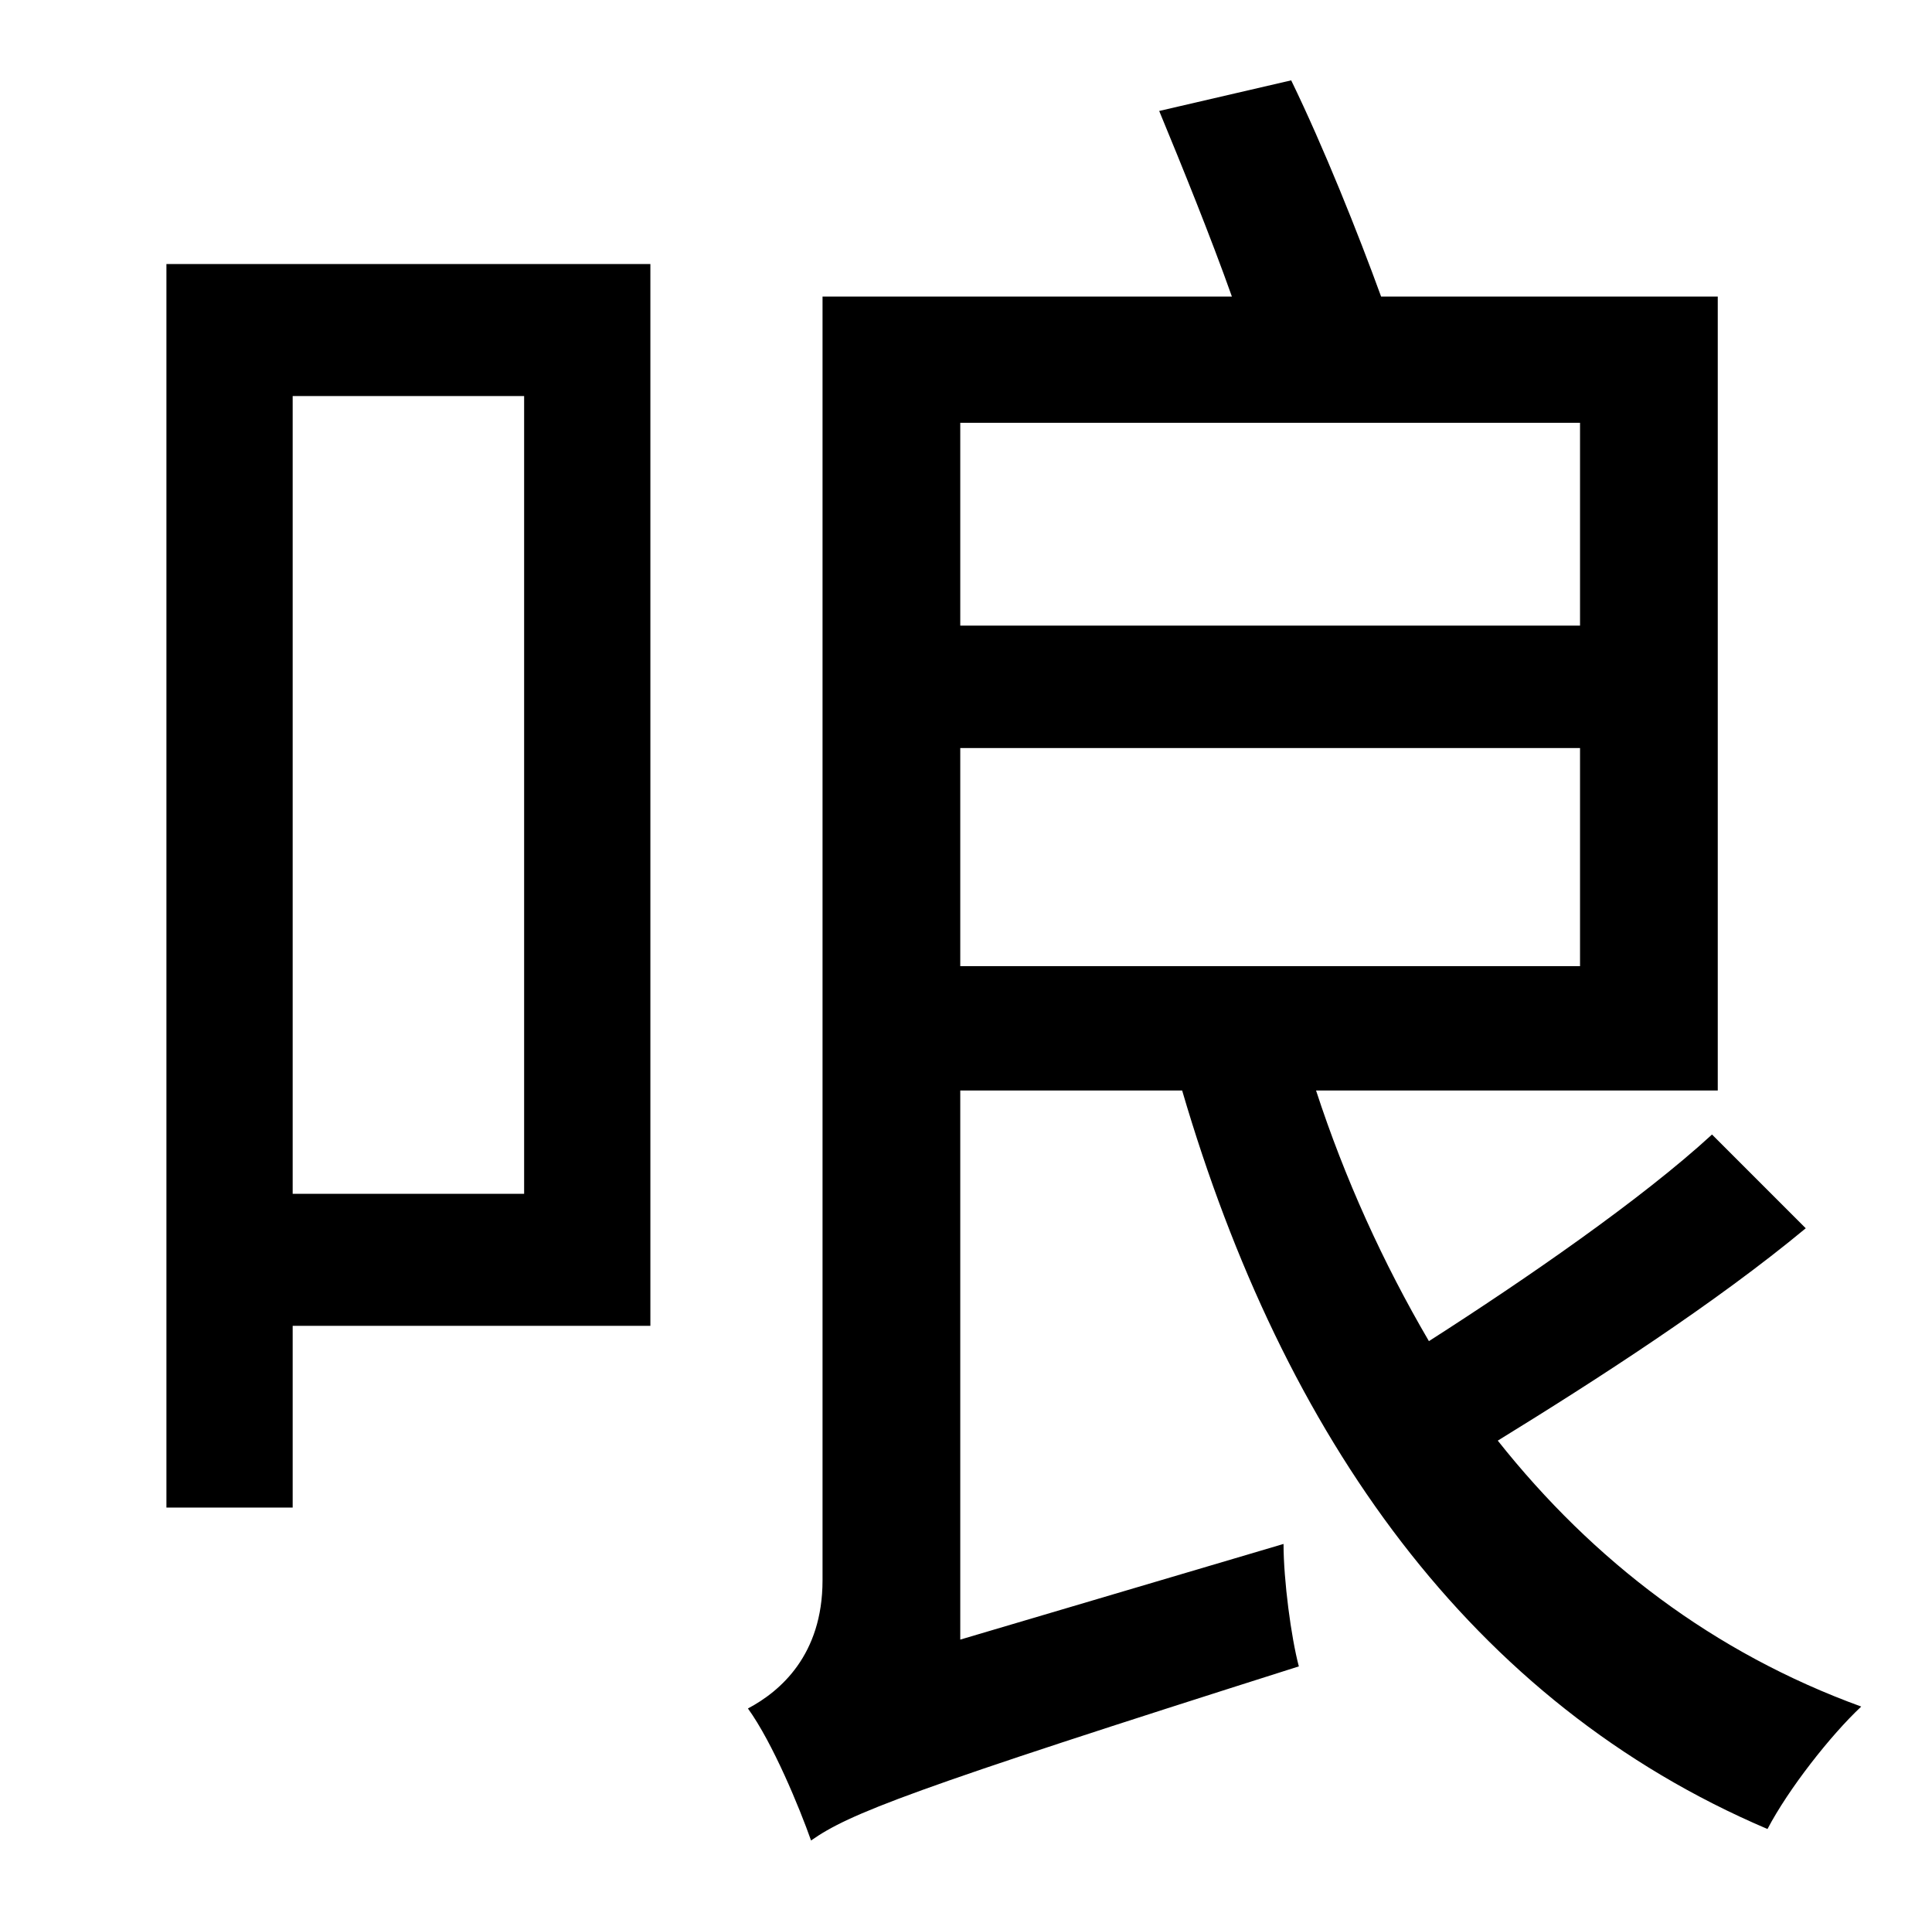 <?xml version="1.0" standalone="no"?>
<!DOCTYPE svg PUBLIC "-//W3C//DTD SVG 1.1//EN" "http://www.w3.org/Graphics/SVG/1.1/DTD/svg11.dtd" >
<svg xmlns="http://www.w3.org/2000/svg" xmlns:xlink="http://www.w3.org/1999/xlink" version="1.1" viewBox="-10 0 1010 1000">
   <path fill="currentColor"
d="M264 207h-121v417h121v-417zM330 138v555h-187v95h-66v-650h253zM492 391v114h324v-114h-324zM816 221h-324v106h324v-106zM885 593l49 49c-47 39 -109 79 -161 111c50 63 113 111 190 139c-16 15 -38 43 -49 64c-155 -66 -253 -205 -306 -386h-116v287l169 -50
c0 19 4 49 8 64c-205 65 -235 77 -255 91c-6 -17 -20 -51 -33 -69c17 -9 39 -28 39 -67v-671h214c-11 -31 -26 -68 -38 -97l69 -16c17 35 35 80 47 113h176v415h-210c15 46 35 90 59 131c50 -32 111 -74 148 -108z" />
</svg>
